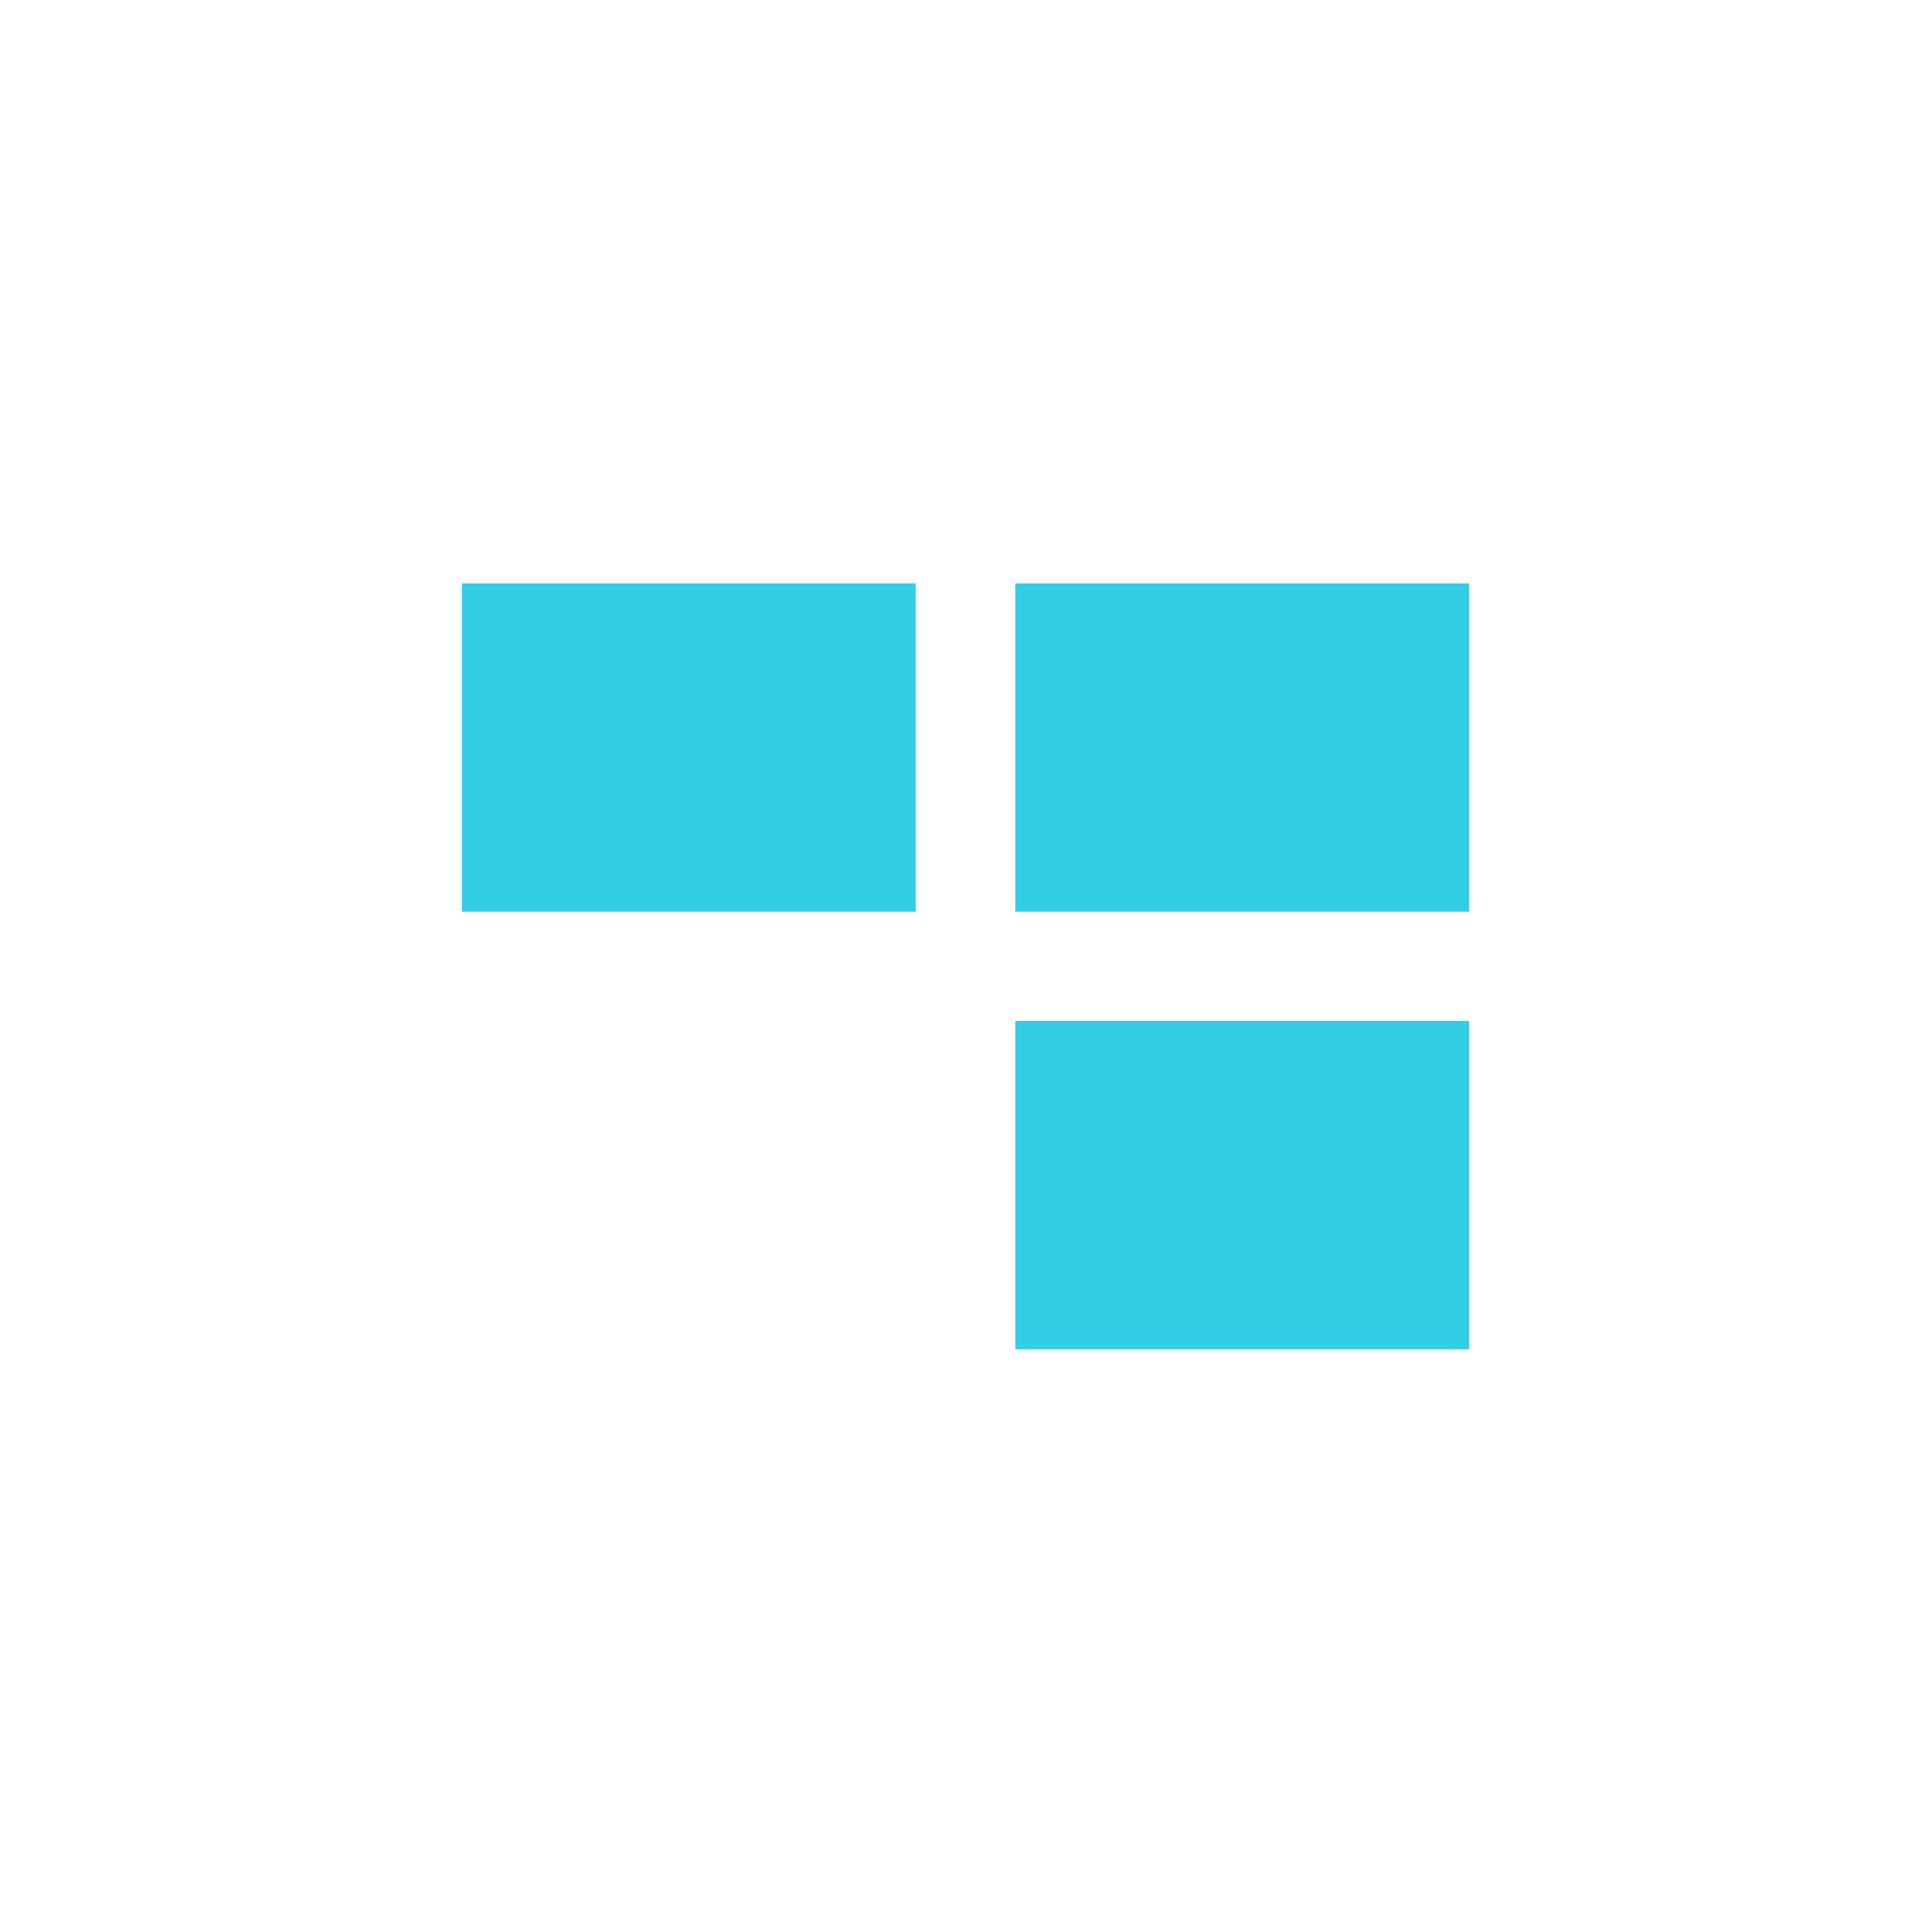 <?xml version="1.0" encoding="UTF-8" standalone="no"?>
<svg
   xmlns:dc="http://purl.org/dc/elements/1.1/"
   xmlns:cc="http://creativecommons.org/ns#"
   xmlns:rdf="http://www.w3.org/1999/02/22-rdf-syntax-ns#"
   xmlns:svg="http://www.w3.org/2000/svg"
   xmlns="http://www.w3.org/2000/svg"
   xmlns:sodipodi="http://sodipodi.sourceforge.net/DTD/sodipodi-0.dtd"
   xmlns:inkscape="http://www.inkscape.org/namespaces/inkscape"
   height="512"
   viewBox="0 0 512 512"
   width="512"
   version="1.1"
   id="svg2"
   inkscape:version="0.91 r"
   sodipodi:docname="workspace-switcher-left-bottom.svg">
  <defs
     id="defs27" />
  <sodipodi:namedview
     pagecolor="#ffffff"
     bordercolor="#666666"
     borderopacity="1"
     objecttolerance="10"
     gridtolerance="10"
     guidetolerance="10"
     inkscape:pageopacity="0"
     inkscape:pageshadow="2"
     inkscape:window-width="1920"
     inkscape:window-height="1028"
     id="namedview25"
     showgrid="false"
     inkscape:zoom="0.4609375"
     inkscape:cx="256"
     inkscape:cy="256"
     inkscape:window-x="0"
     inkscape:window-y="0"
     inkscape:window-maximized="1"
     inkscape:current-layer="svg2" />
  <g
     id="g66"
     stroke="#fff"
     style="stroke:none">
    <g
       id="g68"
       stroke-width="1.457"
       fill="none"
       style="stroke:none">
      <path
         id="path70"
         d="m118.09 149.81h129.29v96.53h-129.29z"
         style="stroke:none" />
      <path
         id="path72"
         d="m264.62 149.81v96.53h129.29v-96.53h-129.29zm8.619 9.653h112.05v77.23h-112.05v-77.23z"
         style="stroke:none" />
      <path
         id="path74"
         d="m118.09 265.65h129.29v96.53h-129.29z"
         style="stroke:none" />
      <path
         id="path76"
         d="m264.62 265.65h129.29v96.53h-129.29z"
         style="stroke:none" />
    </g>
    <g
       id="g78"
       stroke-width="9.194"
       style="stroke:none">
      <g
         id="g80"
         fill="#31CEE6"
         style="stroke:none">
        <path
           id="path82"
           d="m269.06 154.61h120.25v86.994h-120.25z"
           style="stroke:none" />
        <path
           id="path84"
           d="m269.06 270.56h120.25v86.995h-120.25z"
           style="stroke:none" />
        <path
           id="path86"
           d="m122.41 154.61h120.25v86.994h-120.25z"
           style="stroke:none" />
      </g>
      <path
         id="path88"
         fill="none"
         d="m122.41 270.56h120.25v86.995h-120.25z"
         style="stroke:none" />
    </g>
  </g>
</svg>
